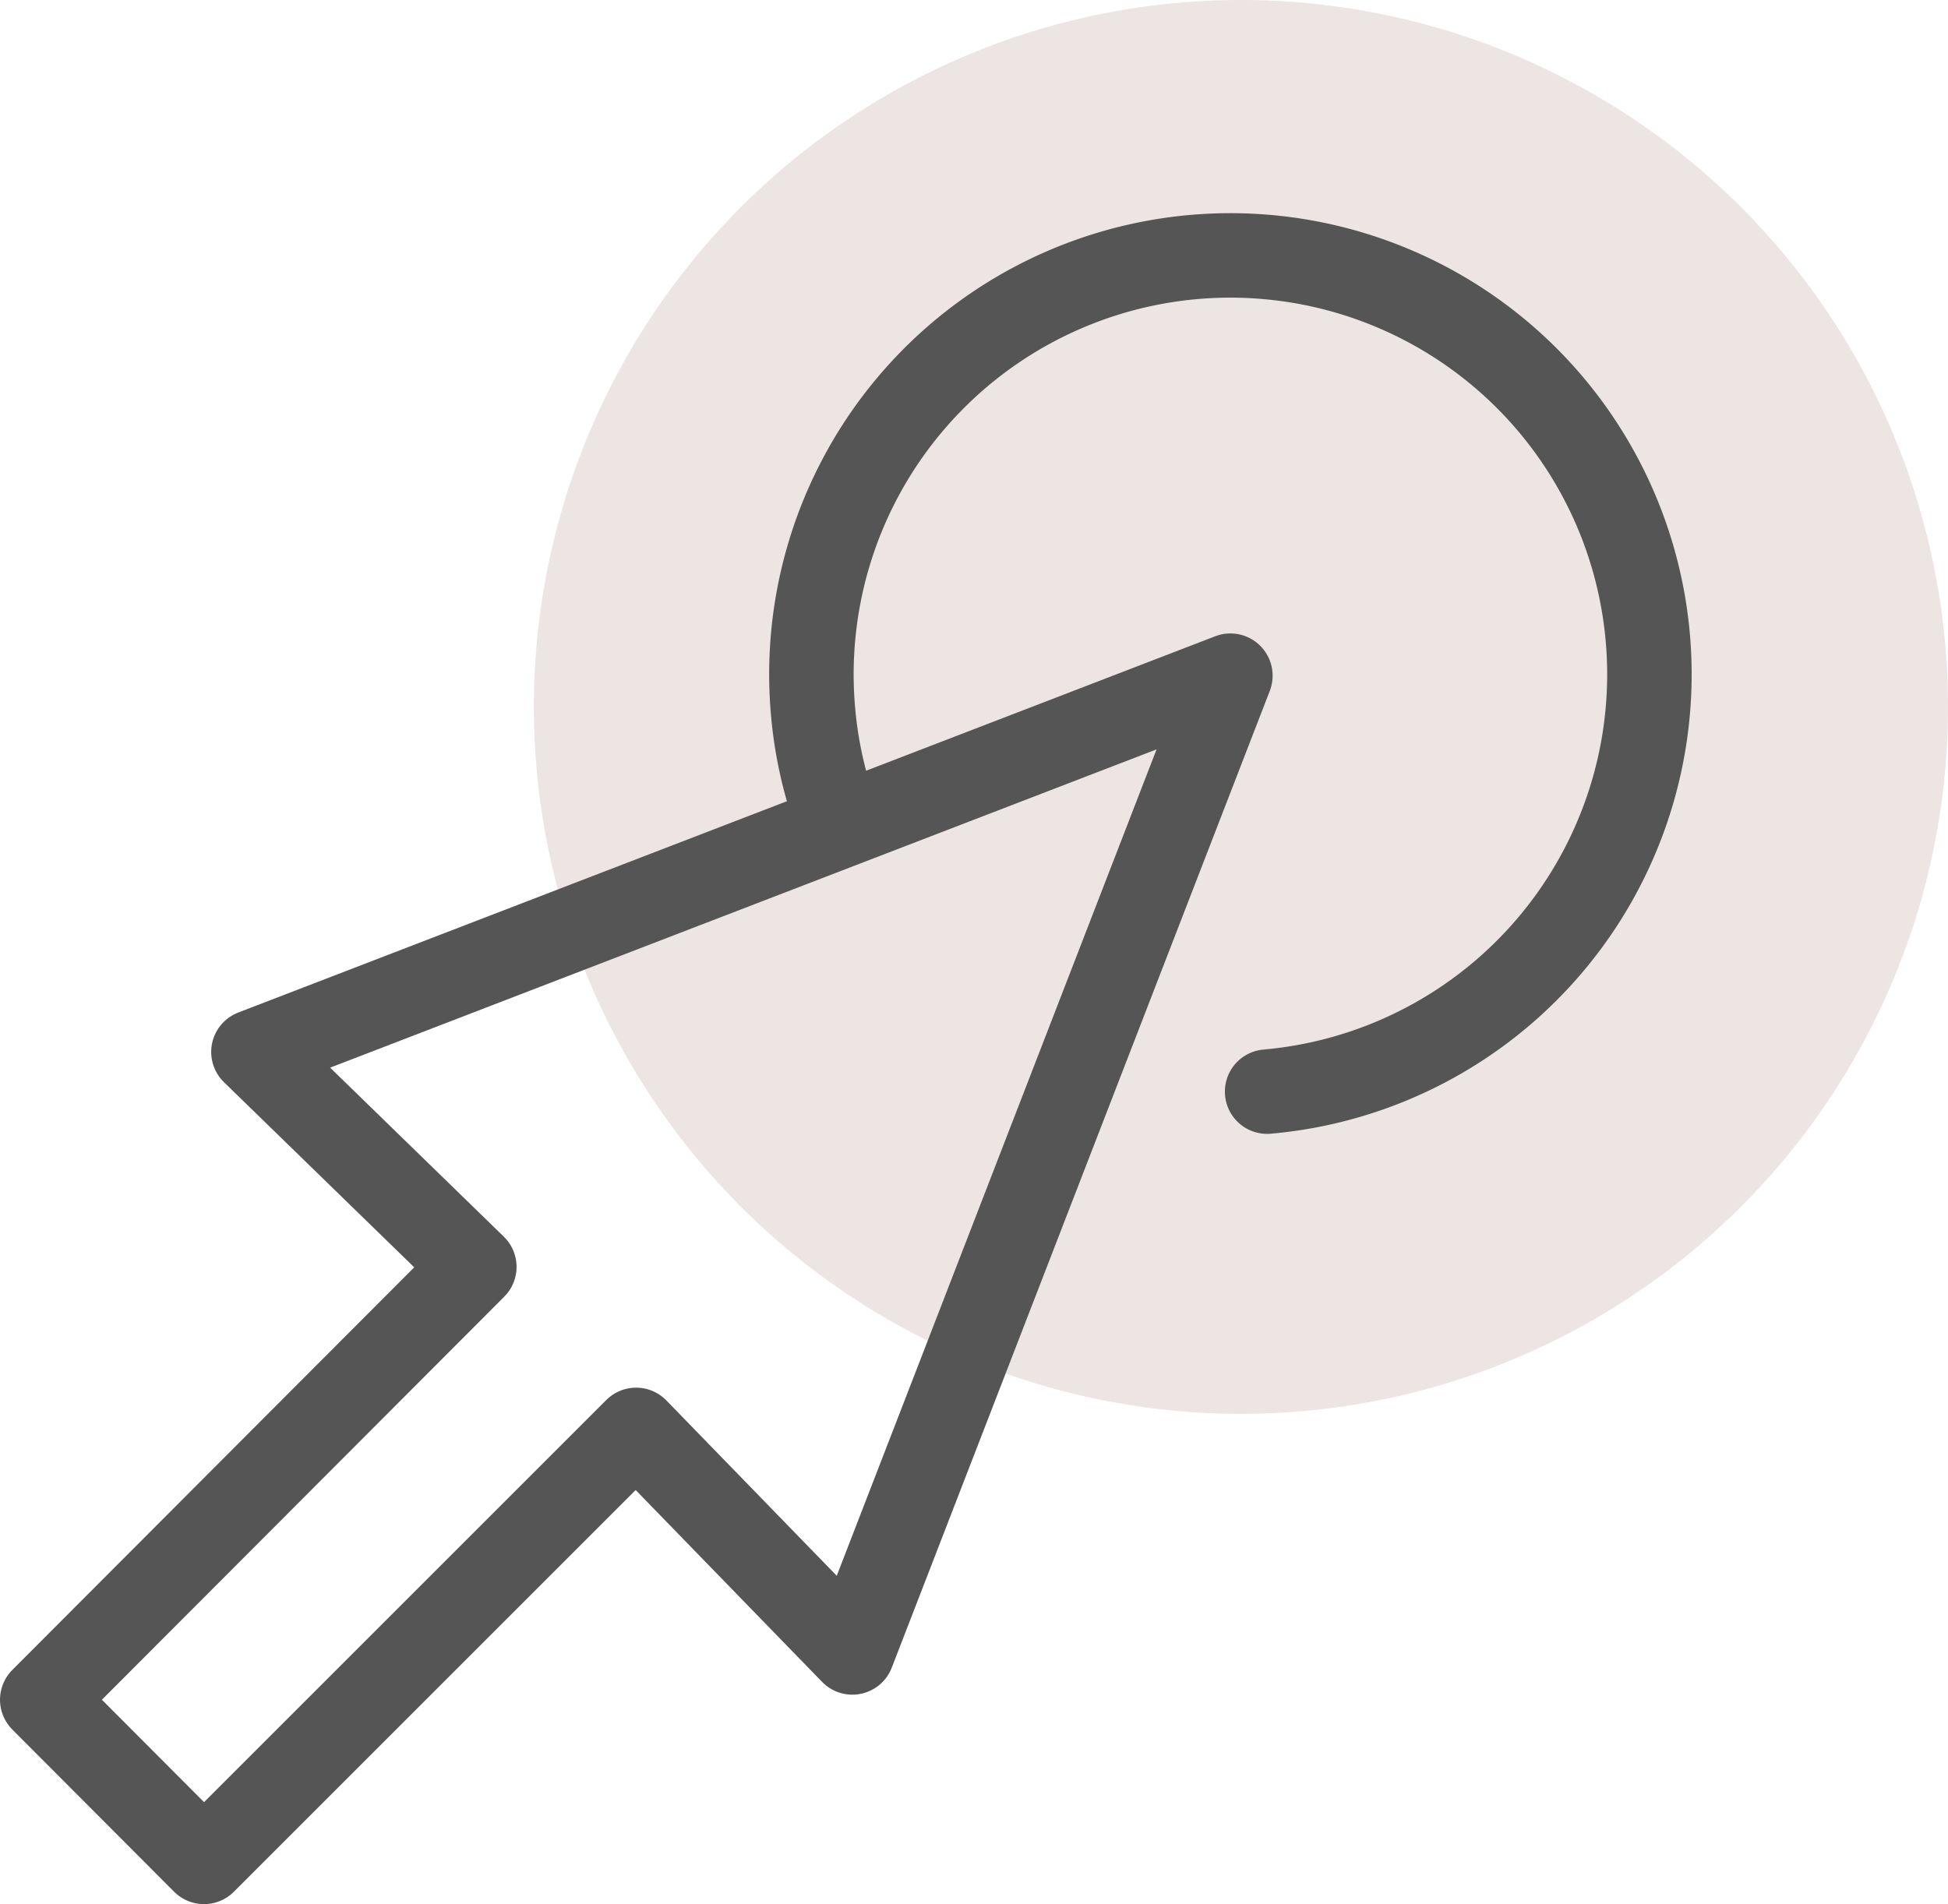 <svg xmlns="http://www.w3.org/2000/svg" viewBox="0 0 46.12 45.09"><defs><style>.cls-1{fill:#ede4e4;}.cls-2{fill:none;stroke:#545554;stroke-linecap:round;stroke-linejoin:round;stroke-width:2px;}</style></defs><g id="Layer_2" data-name="Layer 2"><g id="Layer_1-2" data-name="Layer 1"><g id="Groupe_13603" data-name="Groupe 13603"><circle id="Ellipse_107" data-name="Ellipse 107" class="cls-1" cx="29.38" cy="16.74" r="16.74"/><g id="Groupe_13602" data-name="Groupe 13602"><g id="Groupe_13601" data-name="Groupe 13601"><path id="Tracé_28933" data-name="Tracé 28933" class="cls-2" d="M11.23,30,6,24.91,29.13,16,20.18,39.13l-5.12-5.27L4.83,44.09,1,40.25,11.23,30"/></g><path id="Tracé_28934" data-name="Tracé 28934" class="cls-2" d="M30,25.85a9.92,9.92,0,1,0-10.75-9,9.73,9.73,0,0,0,.63,2.7"/></g></g></g></g></svg>